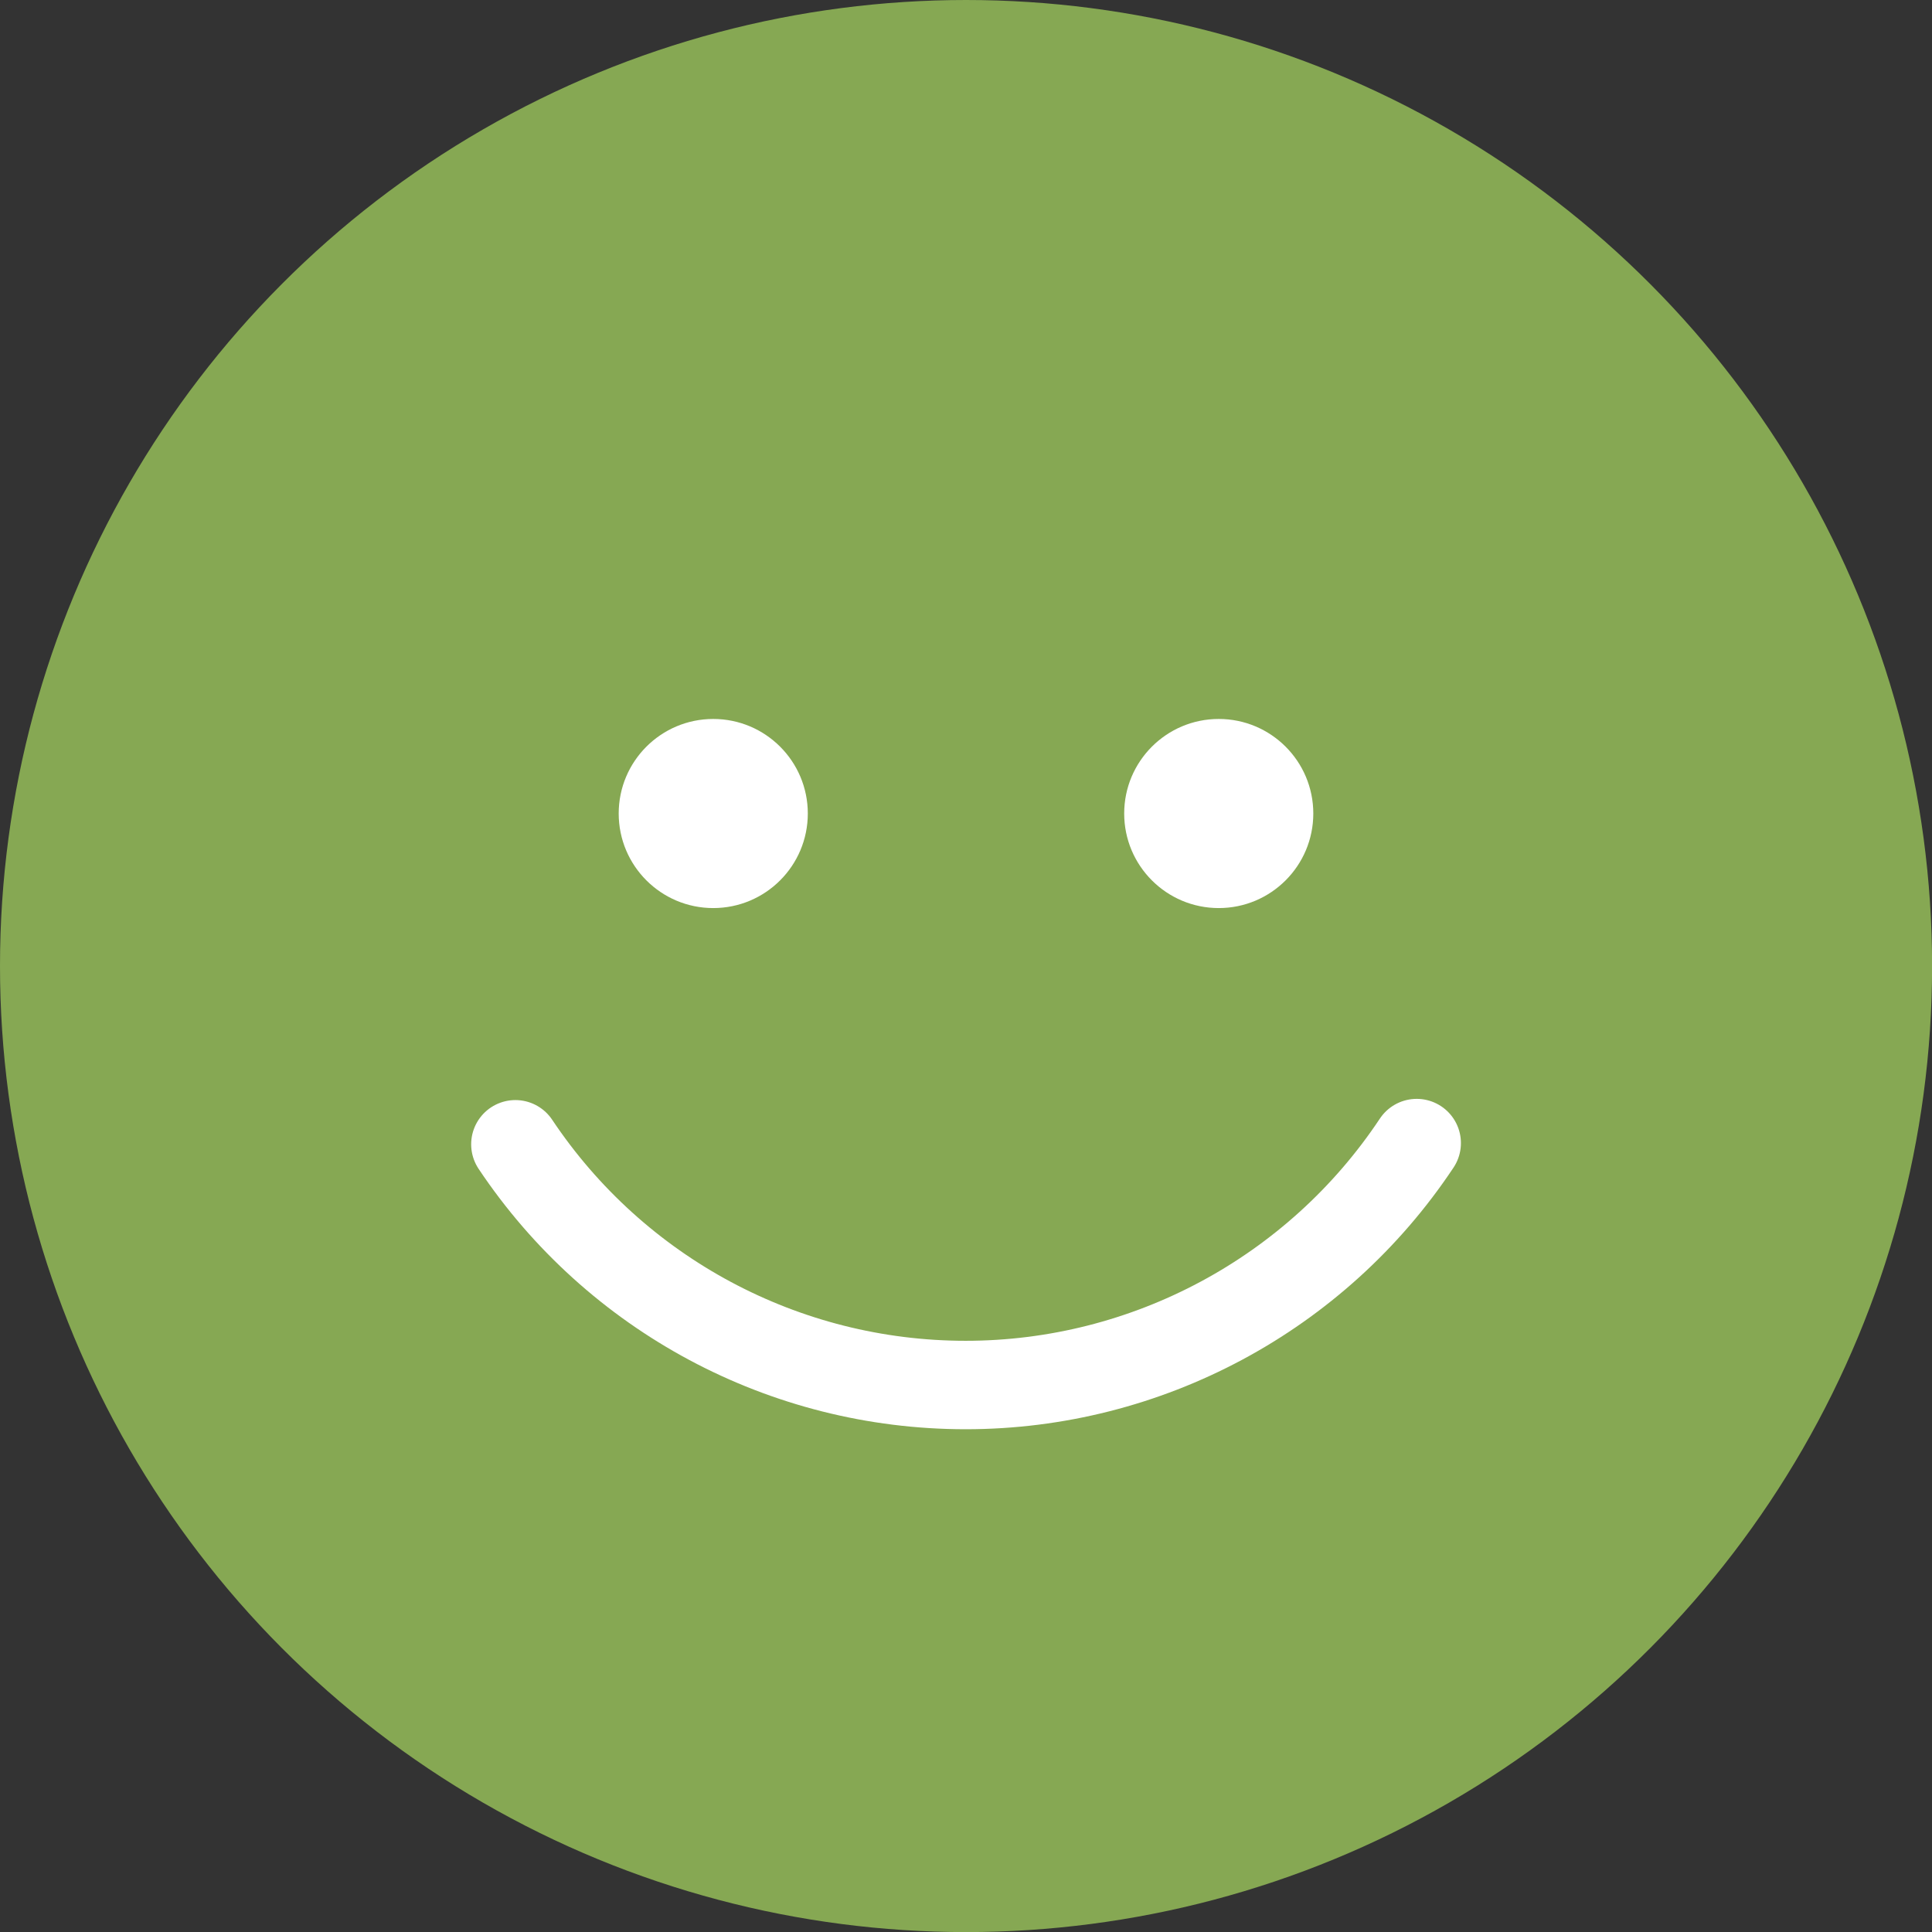 <?xml version="1.0" encoding="UTF-8"?>
<svg id="Calque_2" data-name="Calque 2" xmlns="http://www.w3.org/2000/svg" viewBox="0 0 240.29 240.29">
  <rect x="0" y="0" width="240.29" height="240.29" fill="#333333" stroke="none"/>
  <defs>
    <style>
      .cls-1 {
        fill: #fff;
      }

      .cls-2 {
        fill: none;
        stroke: #fff;
        stroke-linecap: round;
        stroke-miterlimit: 10;
        stroke-width: 11px;
      }

      .cls-3 {
        fill: #86a853;
      }
    </style>
  </defs>
  <g id="Object">
    <g>
      <circle class="cls-3" cx="120.15" cy="120.15" r="120.15"/>
      <g>
        <path class="cls-2" d="M176.2,142.17c-12.47,18.77-33.56,30.09-56.1,30.09s-43.52-11.25-56-29.94"/>
        <g>
          <circle class="cls-1" cx="88.71" cy="101.18" r="11.76"/>
          <circle class="cls-1" cx="151.58" cy="101.18" r="11.76"/>
        </g>
      </g>
    </g>
  </g>
</svg>